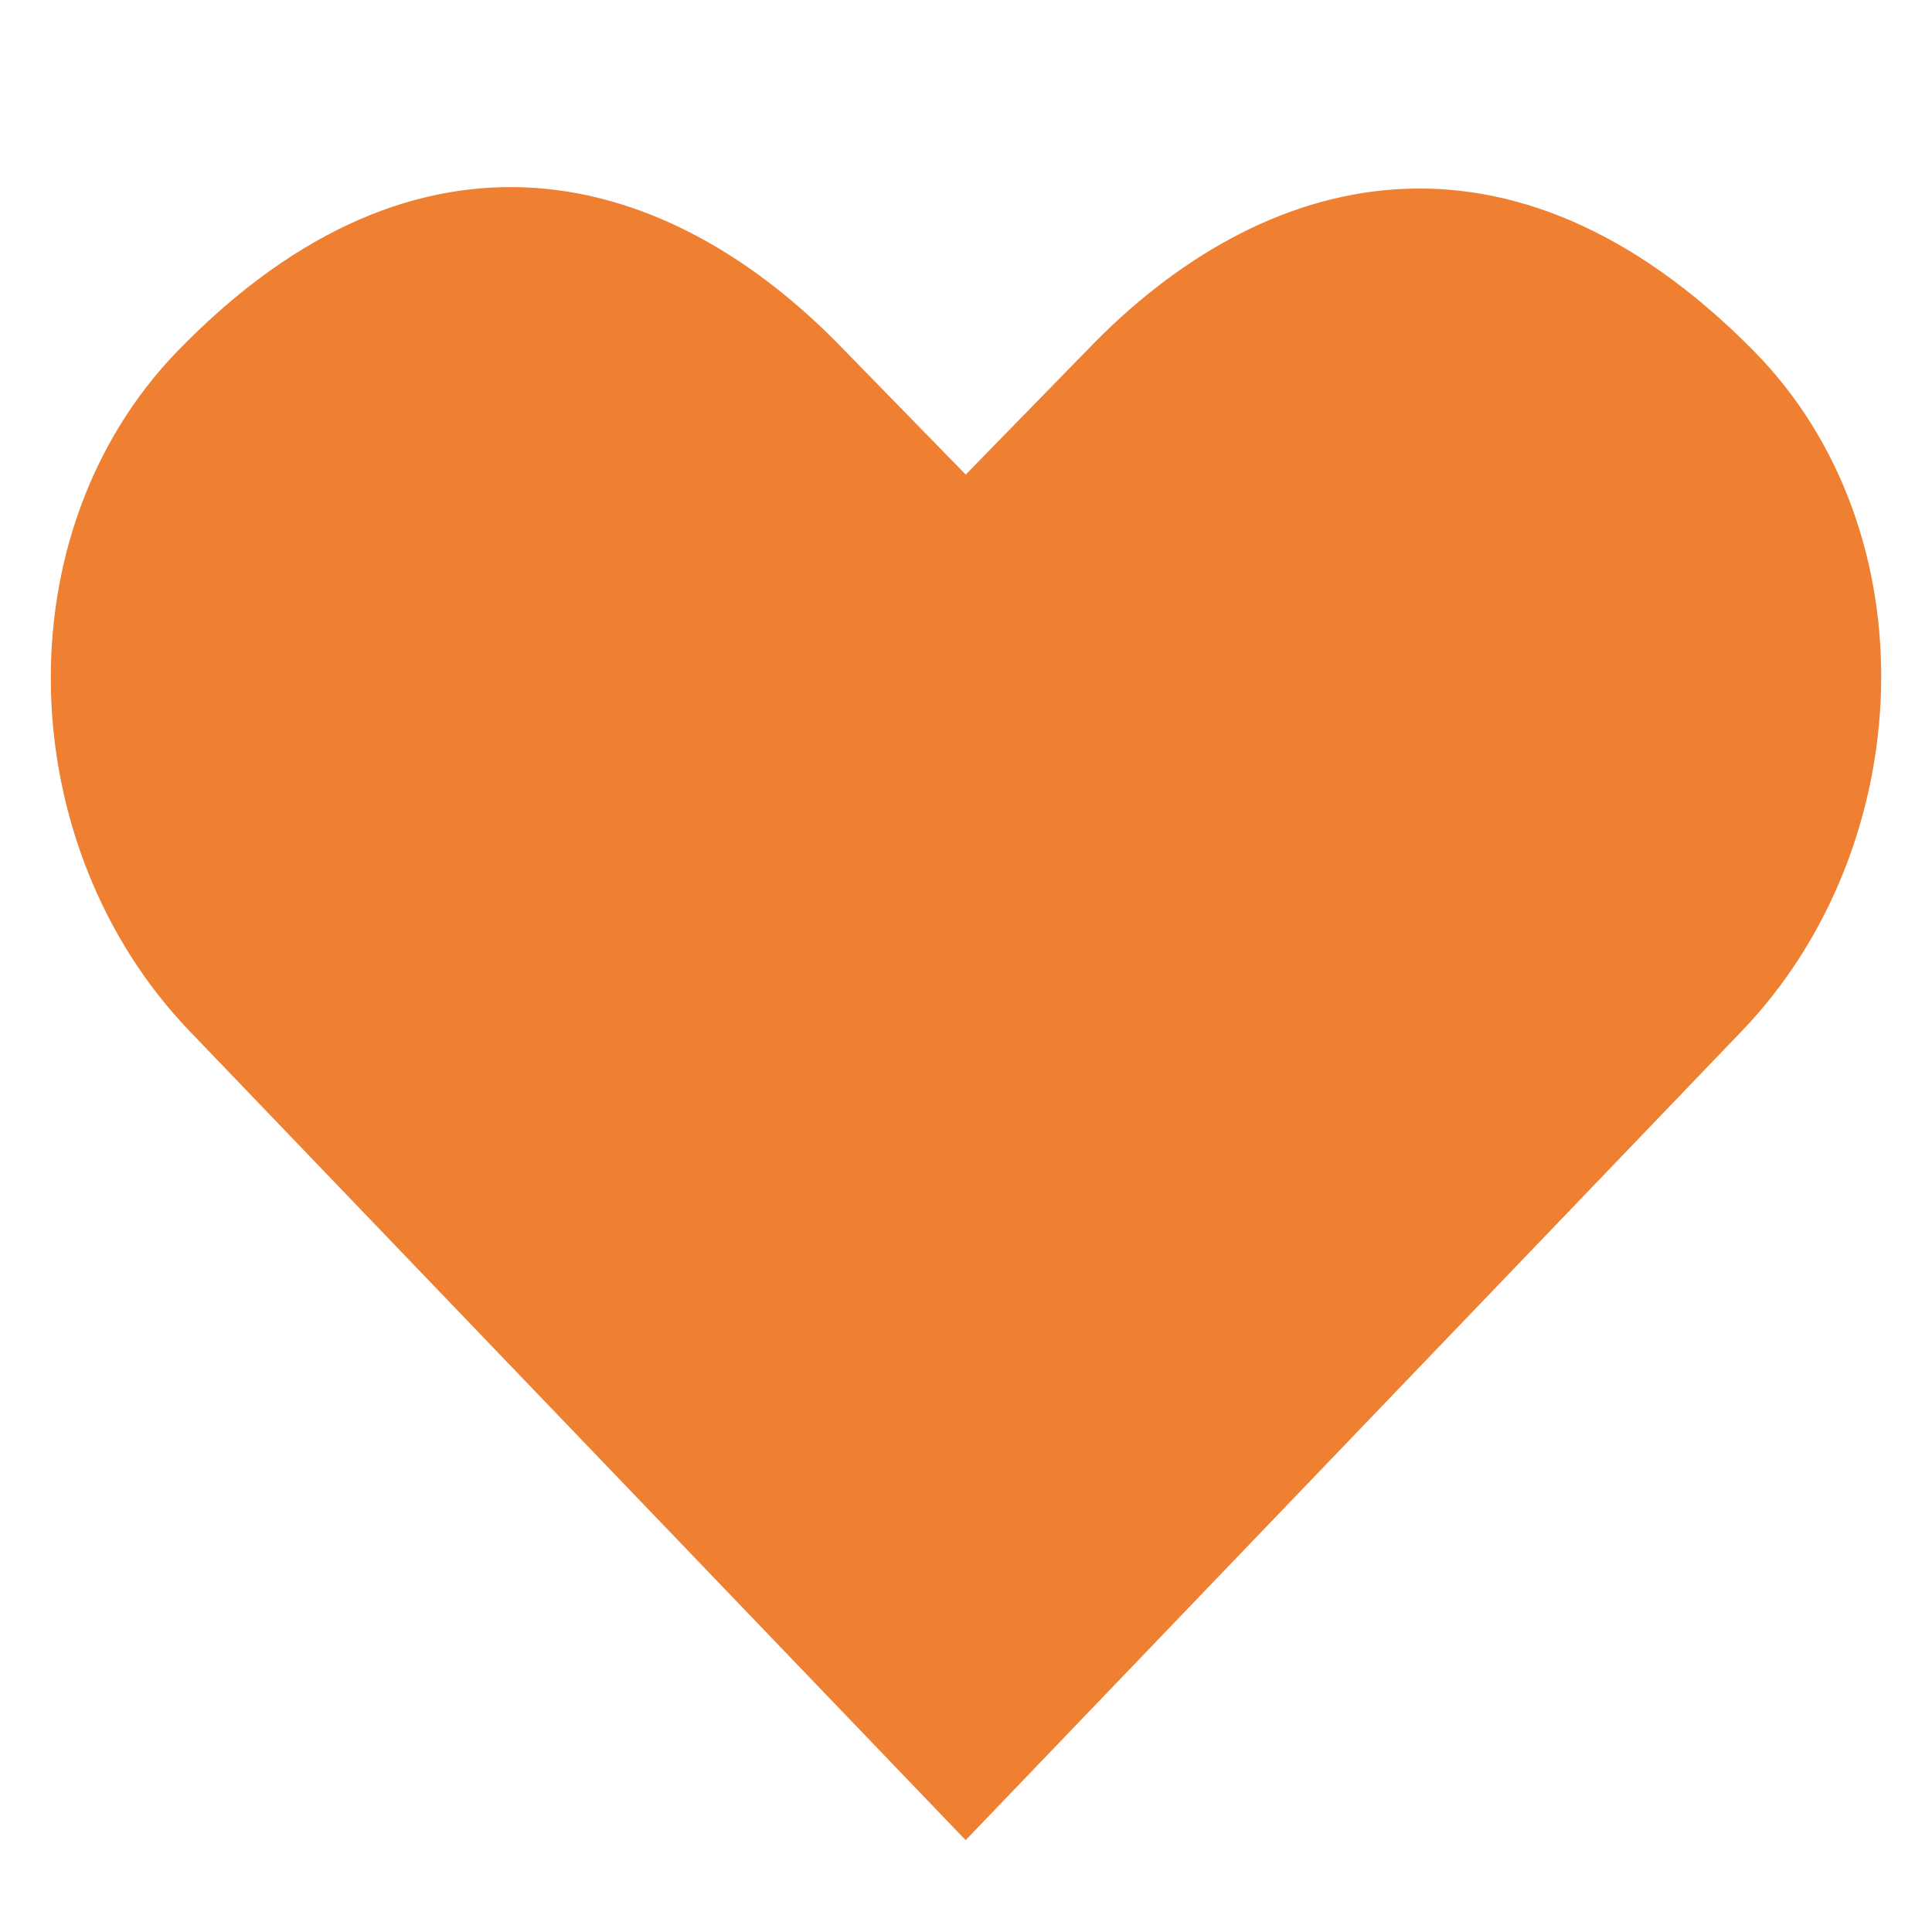 <?xml version="1.0" encoding="utf-8"?>
<!-- Generator: Adobe Illustrator 15.0.0, SVG Export Plug-In . SVG Version: 6.00 Build 0)  -->
<!DOCTYPE svg PUBLIC "-//W3C//DTD SVG 1.1//EN" "http://www.w3.org/Graphics/SVG/1.1/DTD/svg11.dtd">
<svg version="1.1" id="图层_1" xmlns="http://www.w3.org/2000/svg" xmlns:xlink="http://www.w3.org/1999/xlink" x="0px" y="0px"
	 width="50px" height="50px" viewBox="0 0 50 50" enable-background="new 0 0 50 50" xml:space="preserve">
<path fill-rule="evenodd" clip-rule="evenodd" fill="#EF7F31" d="M45.374,9.069c-6.279-6.353-12.677-4.764-17.246,0l-3.135,3.213
	l-3.136-3.213c-4.569-4.764-10.982-6.446-17.246,0C0.013,13.802,0.332,21.914,4.9,26.678l20.091,20.945l20.092-20.945
	C49.651,21.914,50.013,13.761,45.374,9.069z"/>
</svg>
